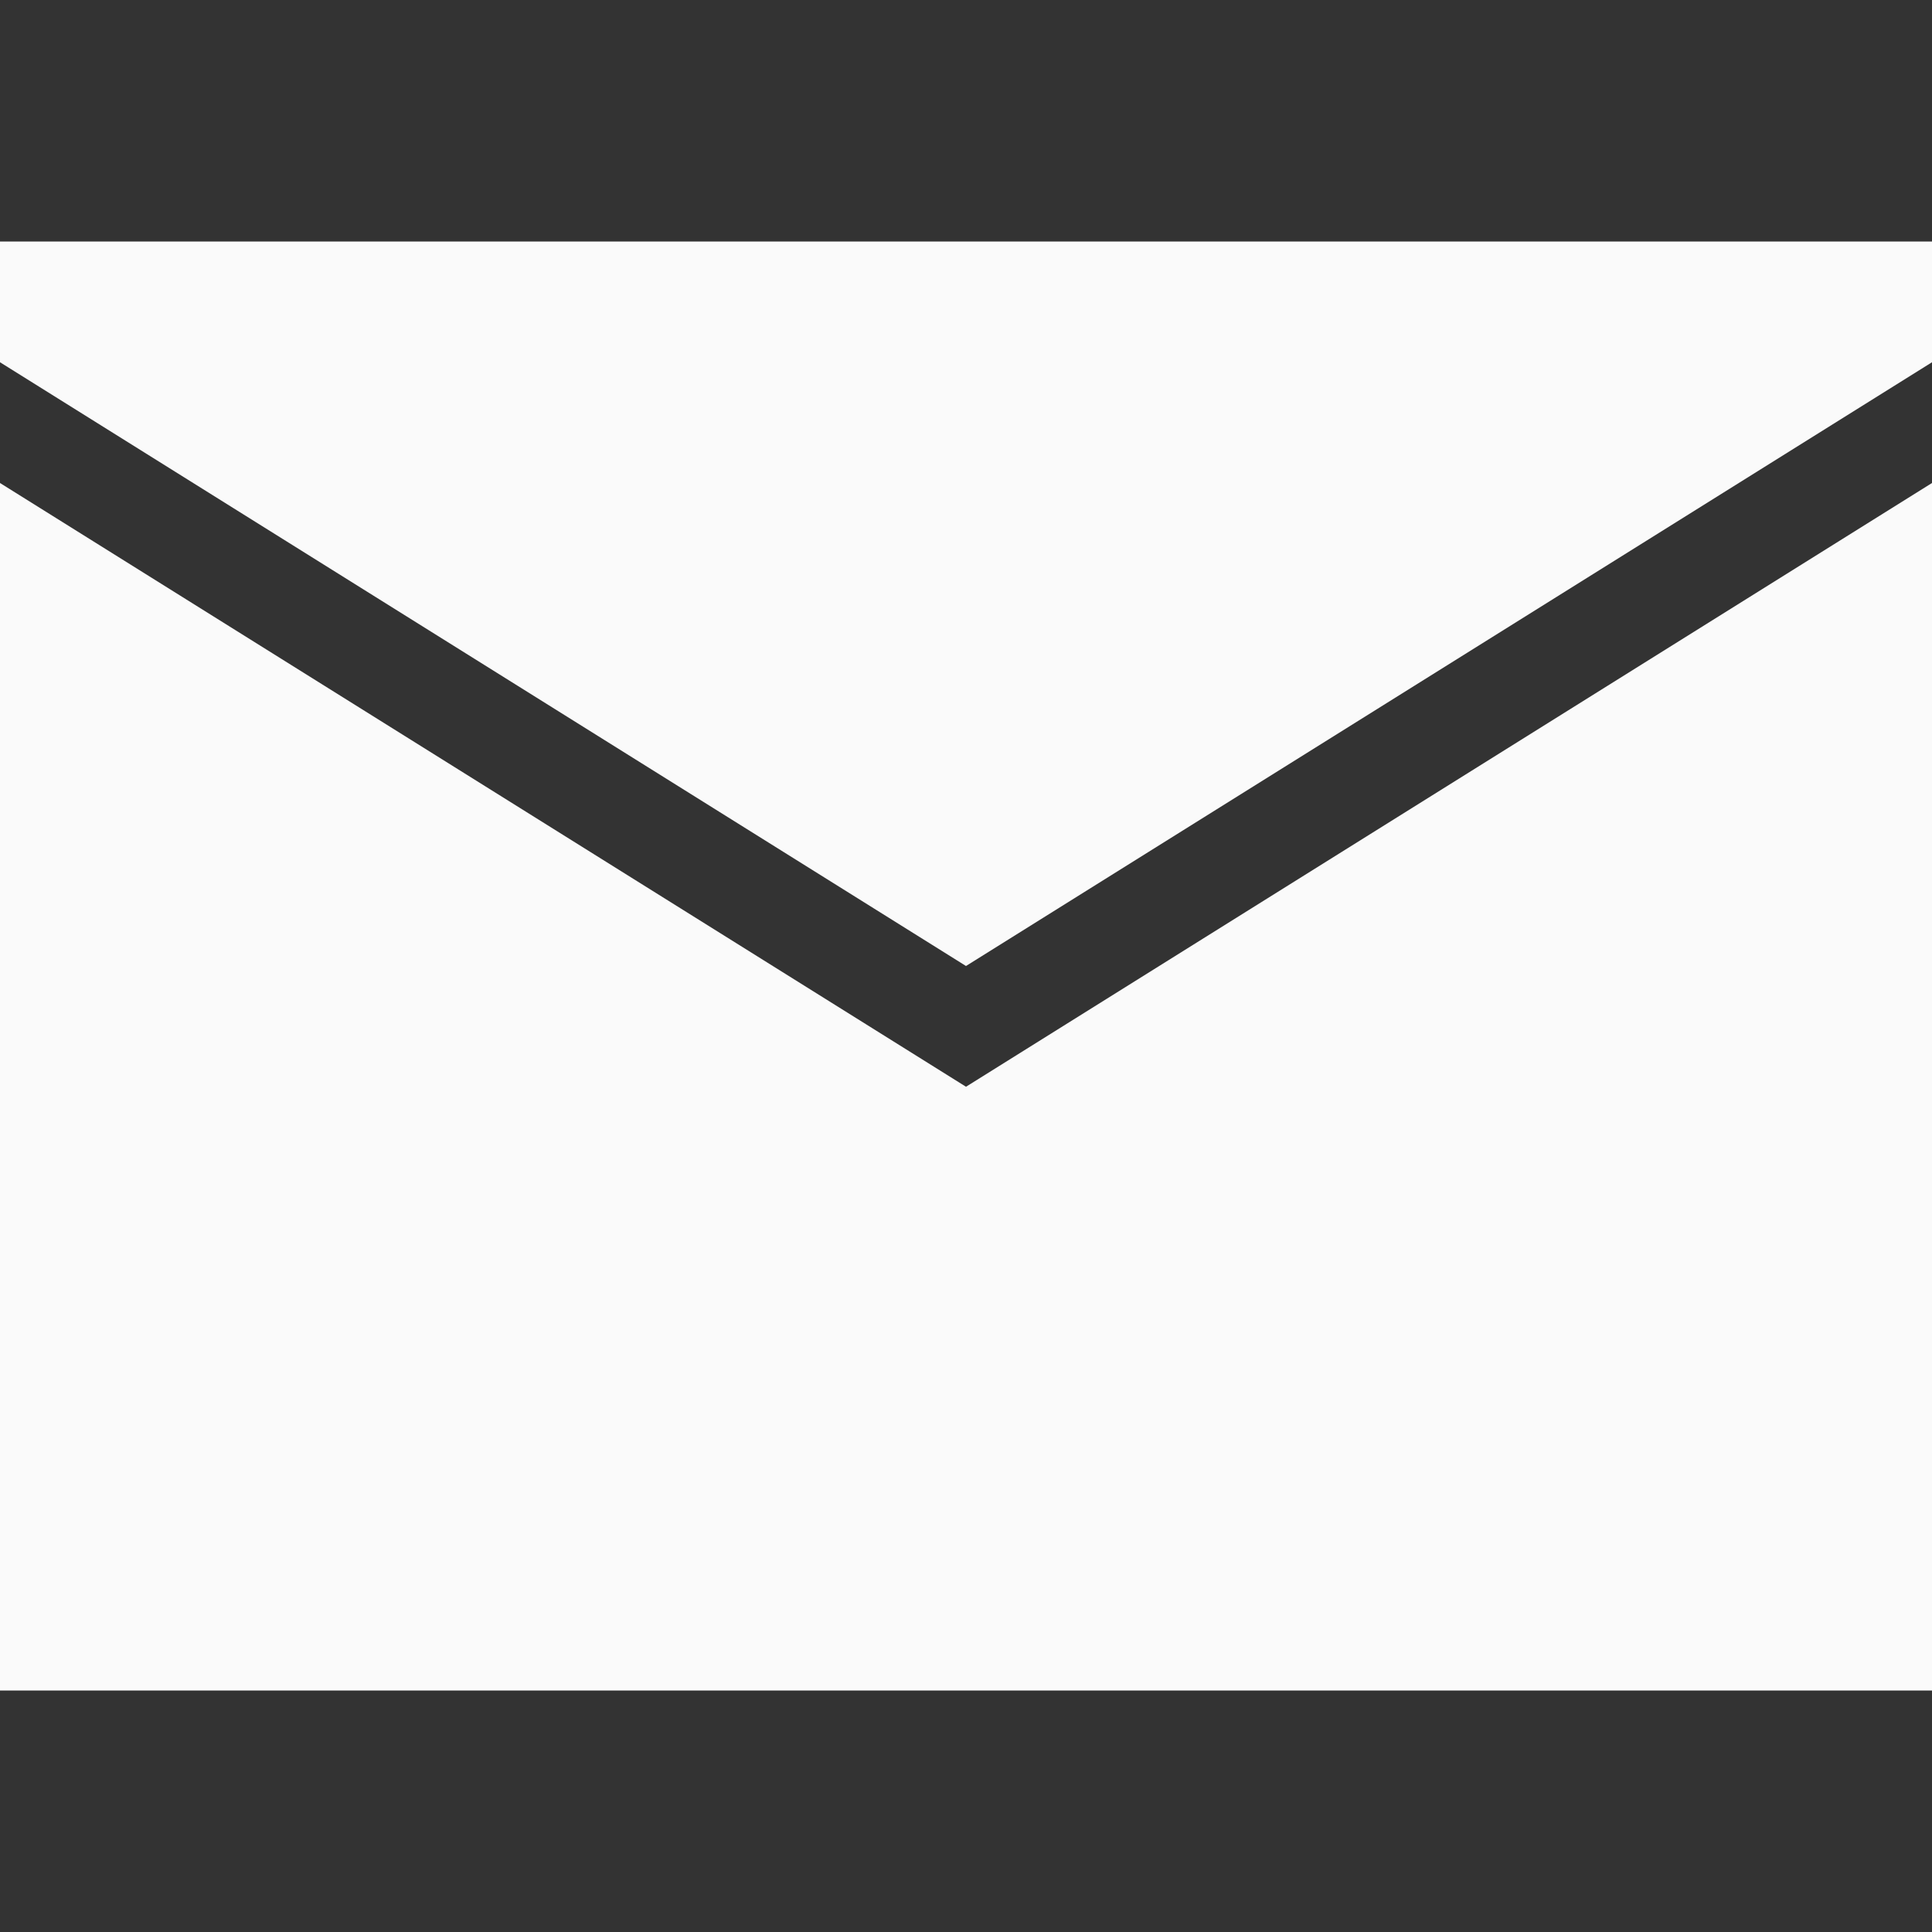 <svg viewBox="0 0 16 16" xml:space="preserve" xmlns="http://www.w3.org/2000/svg" enable-background="new 0 0 16 16"><rect x="0" y="0" width="16" height="16" fill="#333333" stroke="none"/><path d="M0 4v10h16V4L8 9z" fill="#fafafa" class="fill-000000"></path><path d="m0 3 8 5 8-5V2H0z" fill="#fafafa" class="fill-000000"></path></svg>
